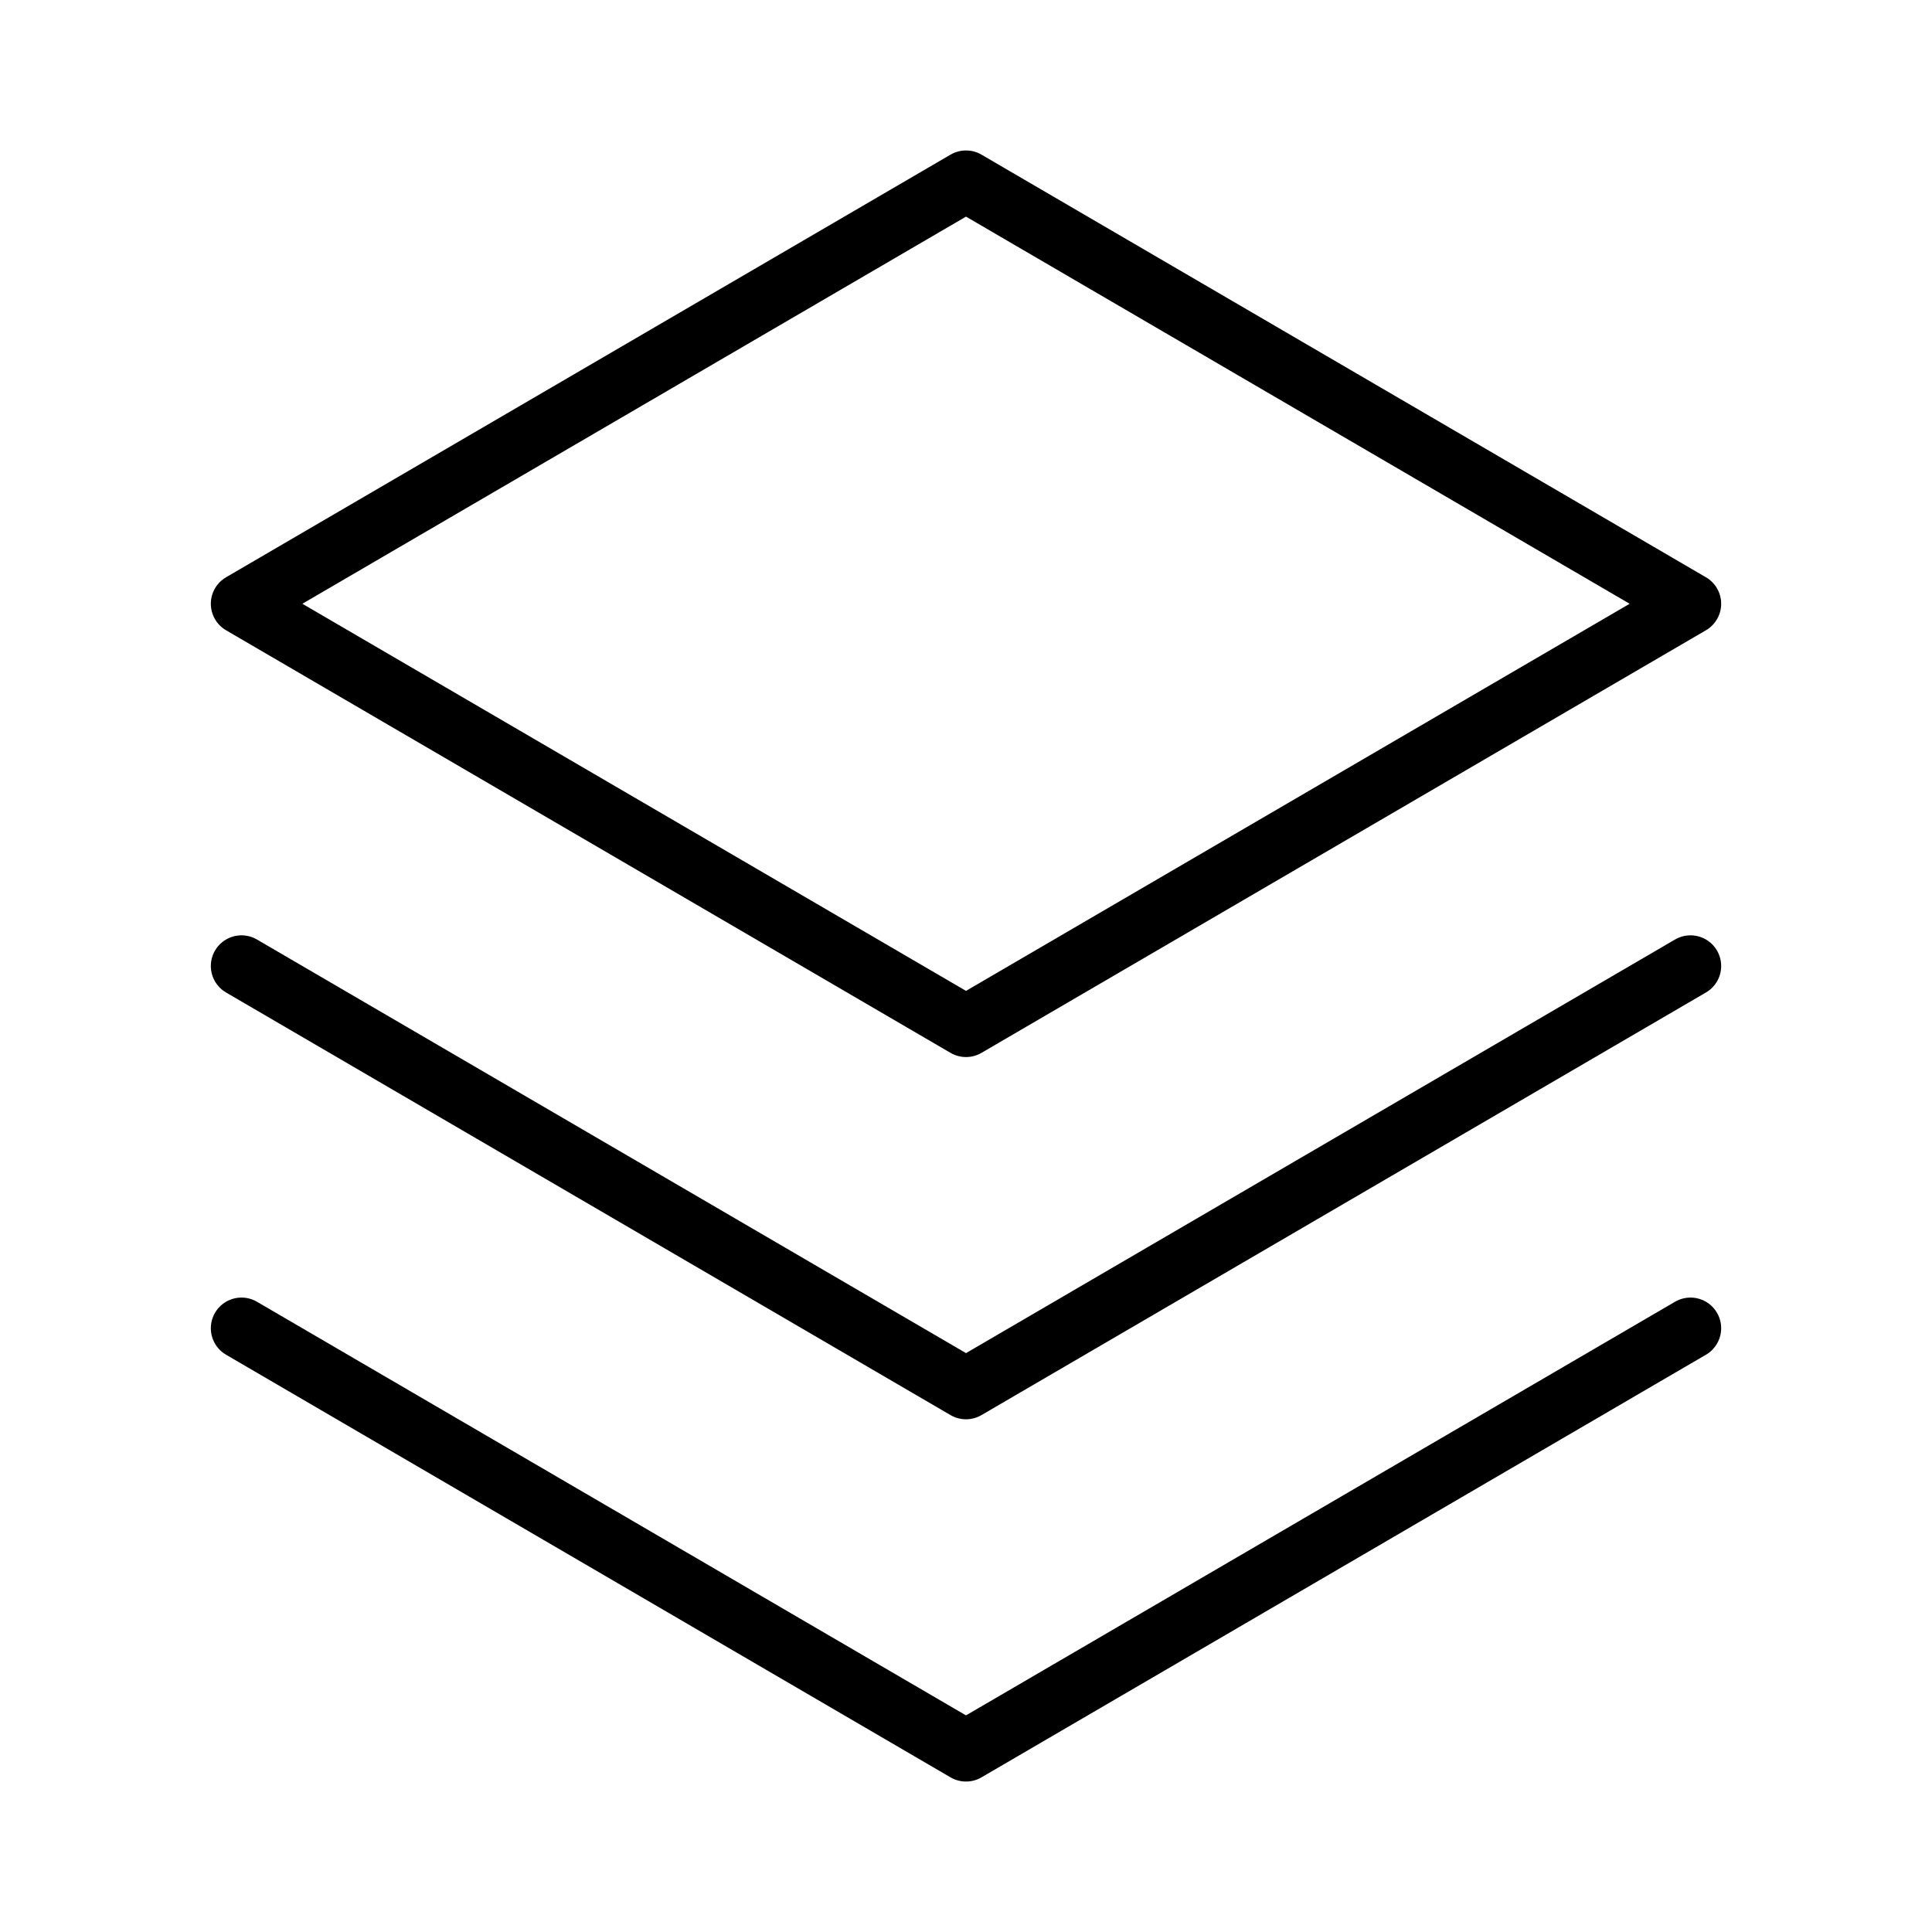 <svg width="63" height="63" viewBox="0 0 63 63" fill="none" xmlns="http://www.w3.org/2000/svg">
<path d="M7.875 43.312L31.5 57.094L55.125 43.312" stroke="black" stroke-width="2" stroke-linecap="round" stroke-linejoin="round"/>
<path d="M7.875 31.5L31.5 45.281L55.125 31.5" stroke="black" stroke-width="2" stroke-linecap="round" stroke-linejoin="round"/>
<path d="M7.875 19.688L31.5 33.469L55.125 19.688L31.5 5.906L7.875 19.688Z" stroke="black" stroke-width="2" stroke-linecap="round" stroke-linejoin="round"/>
</svg>
